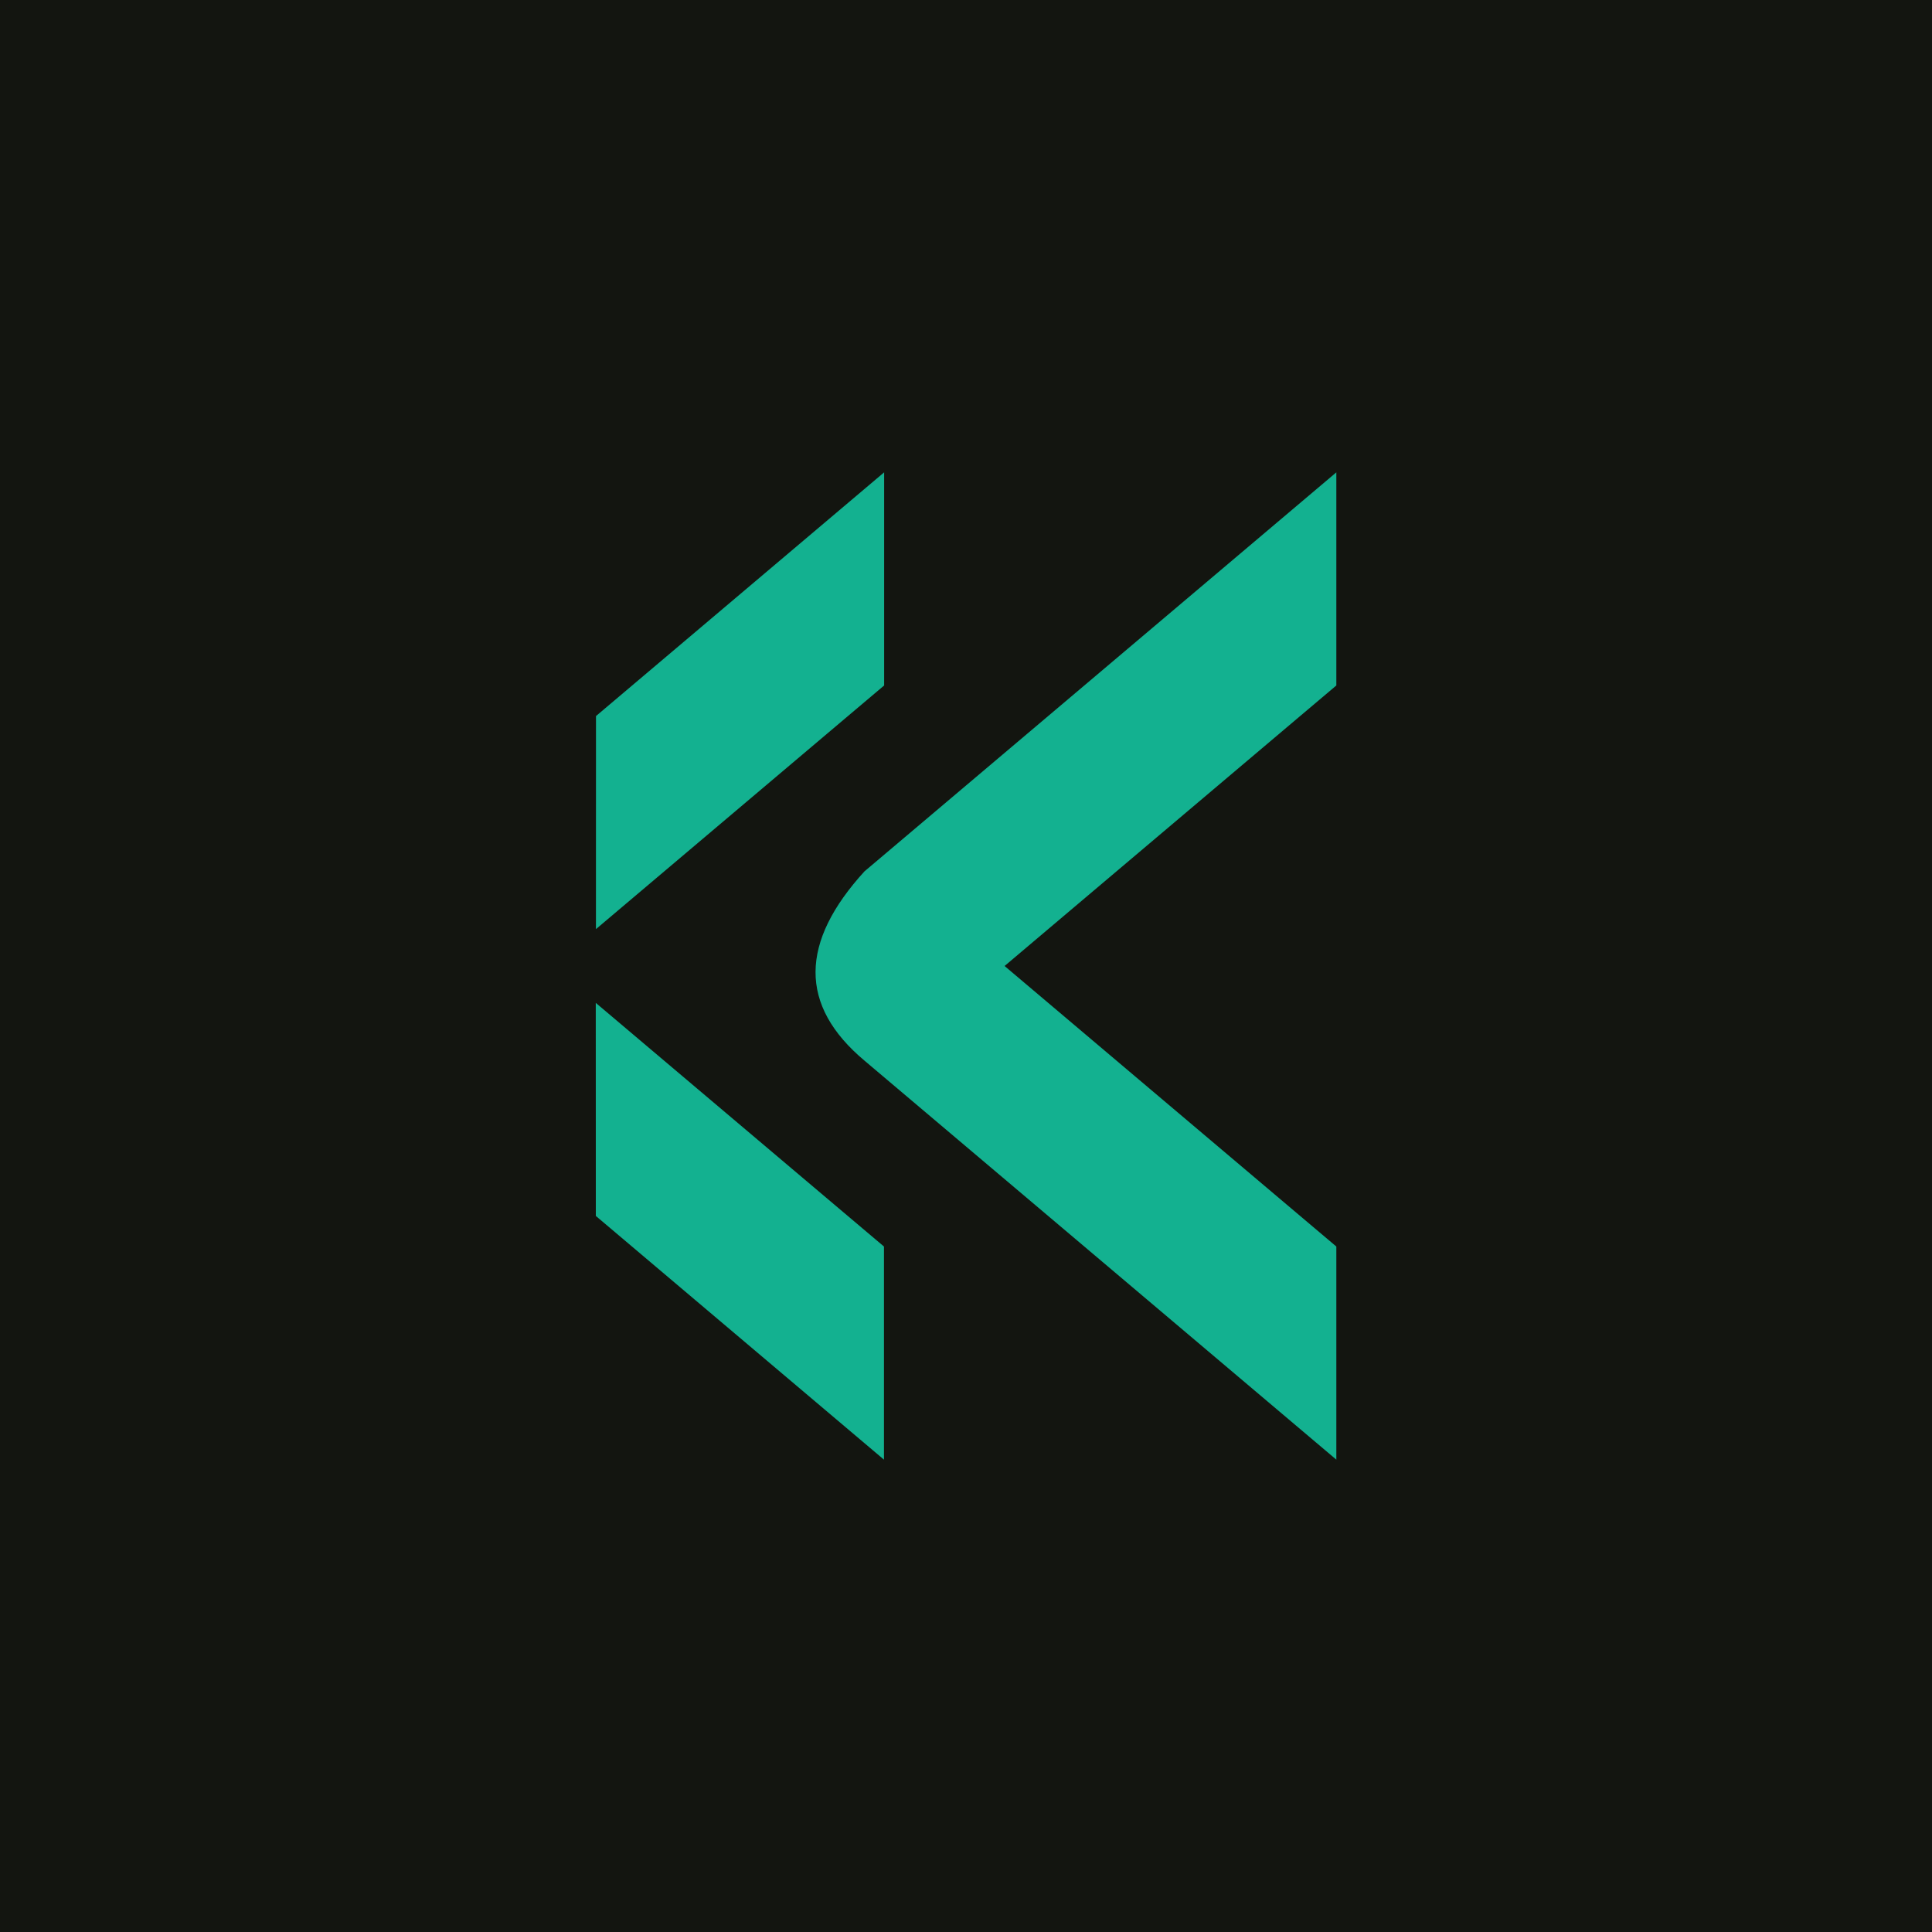 <?xml version="1.0" encoding="UTF-8" standalone="no"?>
<!-- Created with Inkscape (http://www.inkscape.org/) -->

<svg
   width="35mm"
   height="35mm"
   viewBox="0 0 35 35"
   version="1.1"
   id="svg389"
   inkscape:version="1.1 (c68e22c387, 2021-05-23)"
   sodipodi:docname="logo.svg"
   xmlns:inkscape="http://www.inkscape.org/namespaces/inkscape"
   xmlns:sodipodi="http://sodipodi.sourceforge.net/DTD/sodipodi-0.dtd"
   xmlns="http://www.w3.org/2000/svg"
   xmlns:svg="http://www.w3.org/2000/svg">
  <sodipodi:namedview
     id="namedview391"
     pagecolor="#505050"
     bordercolor="#eeeeee"
     borderopacity="1"
     inkscape:pageshadow="0"
     inkscape:pageopacity="0"
     inkscape:pagecheckerboard="0"
     inkscape:document-units="mm"
     showgrid="false"
     inkscape:zoom="1.9705668"
     inkscape:cx="-124.32971"
     inkscape:cy="57.090173"
     inkscape:window-width="1920"
     inkscape:window-height="1017"
     inkscape:window-x="-8"
     inkscape:window-y="-8"
     inkscape:window-maximized="1"
     inkscape:current-layer="layer1"
     fit-margin-top="0"
     fit-margin-left="0"
     fit-margin-right="0"
     fit-margin-bottom="0" />
  <defs
     id="defs386" />
  <g
     inkscape:label="Layer 1"
     inkscape:groupmode="layer"
     id="layer1"
     transform="translate(-77.696,-136.478)">
    <g
       id="g447"
       transform="translate(5.461,36.538)"
       inkscape:export-filename="/home/tradeoff/Pictures/assets/konfi/logo.png"
       inkscape:export-xdpi="371.56558"
       inkscape:export-ydpi="371.56558">
      <path
         d="M 72.235,99.94 V 134.94 H 107.235 V 99.94 Z"
         style="fill:#131510;fill-rule:evenodd;stroke-width:0.082"
         id="path18" />
      <path
         d="m 87.9,115.722 3.256,-2.753 5.288,-4.472 v 3.861 l -0.722,0.61 -5.288,4.472 5.288,4.472 0.722,0.61 v 3.861 l -5.288,-4.472 -3.256,-2.753 c -1.2,-1.004 -1.175,-2.152 0,-3.437 z m -4.872,2.386 4.499,3.804 0.722,0.61 v 3.861 l -5.22,-4.415 z m 0.004,-5.196 1.945,-1.645 3.275,-2.77 v 3.861 l -0.722,0.61 -4.499,3.804 z"
         style="fill:#13b190;fill-rule:evenodd;stroke-width:0.262"
         id="path22" />
    </g>
  </g>
</svg>
